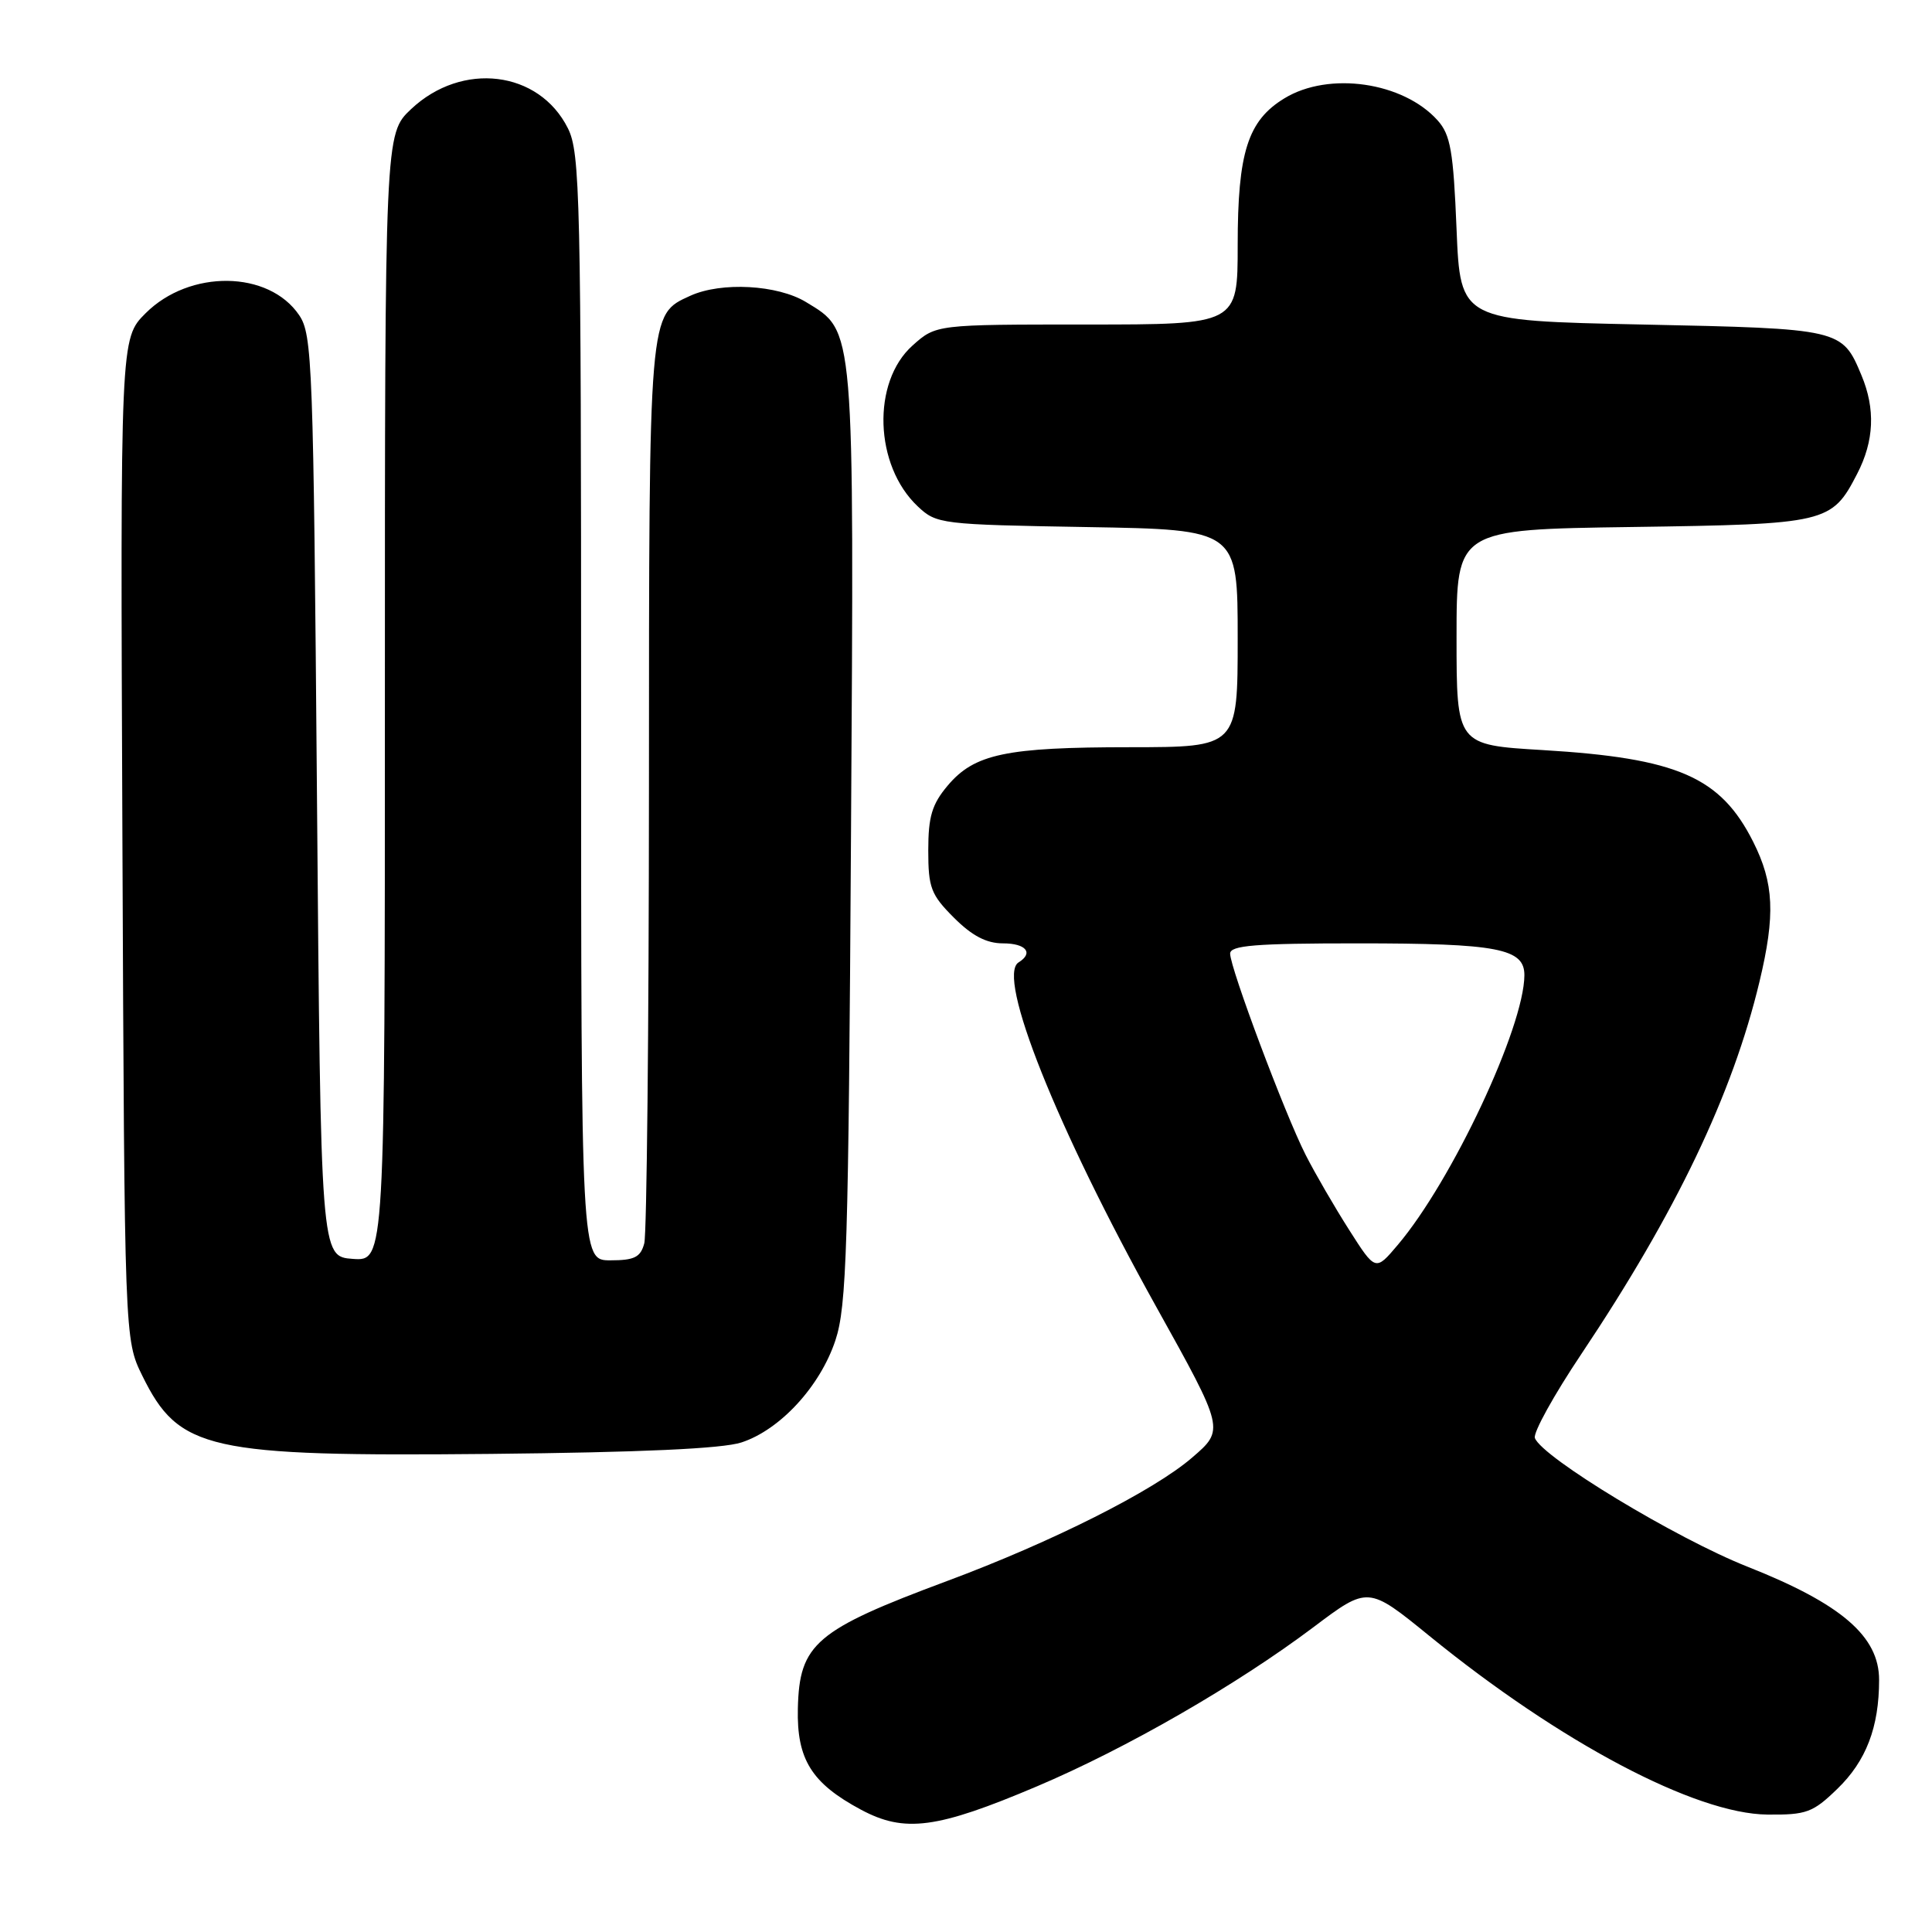 <?xml version="1.0" encoding="UTF-8" standalone="no"?>
<!DOCTYPE svg PUBLIC "-//W3C//DTD SVG 1.1//EN" "http://www.w3.org/Graphics/SVG/1.1/DTD/svg11.dtd" >
<svg xmlns="http://www.w3.org/2000/svg" xmlns:xlink="http://www.w3.org/1999/xlink" version="1.1" viewBox="0 0 256 256">
 <g >
 <path fill="currentColor"
d=" M 137.38 236.71 C 149.25 231.68 163.85 223.27 174.04 215.61 C 181.28 210.16 181.28 210.16 189.39 216.76 C 206.76 230.90 224.64 240.35 234.19 240.44 C 239.36 240.49 240.21 240.18 243.45 237.04 C 247.27 233.35 248.99 228.87 248.99 222.60 C 249.00 216.82 243.98 212.51 231.54 207.59 C 222.09 203.85 204.37 193.13 203.38 190.55 C 203.12 189.87 205.89 184.86 209.54 179.41 C 222.11 160.61 229.56 145.03 233.14 130.08 C 235.26 121.22 235.07 117.04 232.30 111.53 C 227.97 102.94 222.27 100.46 204.44 99.39 C 193.00 98.71 193.00 98.71 193.00 84.43 C 193.00 70.16 193.00 70.16 216.25 69.83 C 242.09 69.46 242.71 69.32 246.08 62.79 C 248.34 58.43 248.52 54.18 246.65 49.72 C 244.09 43.58 243.96 43.55 217.60 43.00 C 193.50 42.50 193.50 42.50 193.00 30.35 C 192.58 20.05 192.20 17.86 190.50 15.96 C 185.94 10.86 176.08 9.43 170.19 13.03 C 165.34 15.98 164.00 20.19 164.00 32.47 C 164.00 43.00 164.00 43.00 144.02 43.00 C 124.03 43.00 124.03 43.00 120.92 45.78 C 115.49 50.63 115.85 61.69 121.61 67.10 C 124.09 69.44 124.66 69.51 144.08 69.84 C 164.00 70.18 164.00 70.18 164.00 84.59 C 164.00 99.00 164.00 99.00 149.75 99.01 C 133.29 99.01 129.11 99.89 125.56 104.11 C 123.49 106.57 123.00 108.21 123.00 112.68 C 123.00 117.62 123.35 118.55 126.40 121.60 C 128.80 124.00 130.71 125.00 132.90 125.00 C 135.95 125.00 136.99 126.27 134.97 127.52 C 132.00 129.36 140.02 149.45 153.17 173.09 C 162.27 189.44 162.27 189.44 157.95 193.15 C 152.85 197.55 139.42 204.31 125.50 209.49 C 108.05 215.99 105.92 217.81 105.72 226.38 C 105.56 233.12 107.54 236.29 114.08 239.79 C 119.87 242.89 124.14 242.32 137.38 236.71 Z  M 98.25 191.13 C 103.38 189.45 108.68 183.69 110.70 177.59 C 112.19 173.09 112.43 165.33 112.76 110.88 C 113.18 42.61 113.29 43.98 106.81 40.03 C 103.04 37.73 95.58 37.32 91.47 39.19 C 85.94 41.72 86.00 40.95 85.99 104.20 C 85.98 136.27 85.70 163.51 85.37 164.75 C 84.88 166.59 84.07 167.00 80.88 167.00 C 77.00 167.00 77.00 167.00 77.00 93.75 C 77.00 26.02 76.87 20.24 75.25 17.00 C 71.42 9.34 61.22 8.10 54.47 14.46 C 51.00 17.74 51.00 17.74 51.00 92.43 C 51.00 167.11 51.00 167.11 46.75 166.81 C 42.50 166.50 42.50 166.50 42.00 105.50 C 41.53 48.14 41.39 44.34 39.64 41.76 C 35.61 35.81 25.12 35.68 19.29 41.51 C 15.94 44.86 15.94 44.86 16.22 111.18 C 16.50 177.50 16.50 177.50 18.86 182.30 C 23.72 192.17 27.48 193.01 65.00 192.65 C 84.85 192.45 95.73 191.96 98.25 191.13 Z  M 178.77 162.97 C 176.85 159.96 174.25 155.48 173.00 153.02 C 170.26 147.63 163.00 128.27 163.00 126.36 C 163.00 125.27 166.33 125.00 179.93 125.00 C 198.46 125.00 202.01 125.68 201.99 129.23 C 201.95 136.12 192.39 156.49 185.20 164.97 C 182.26 168.45 182.26 168.45 178.77 162.97 Z "/>
</g>
</svg>